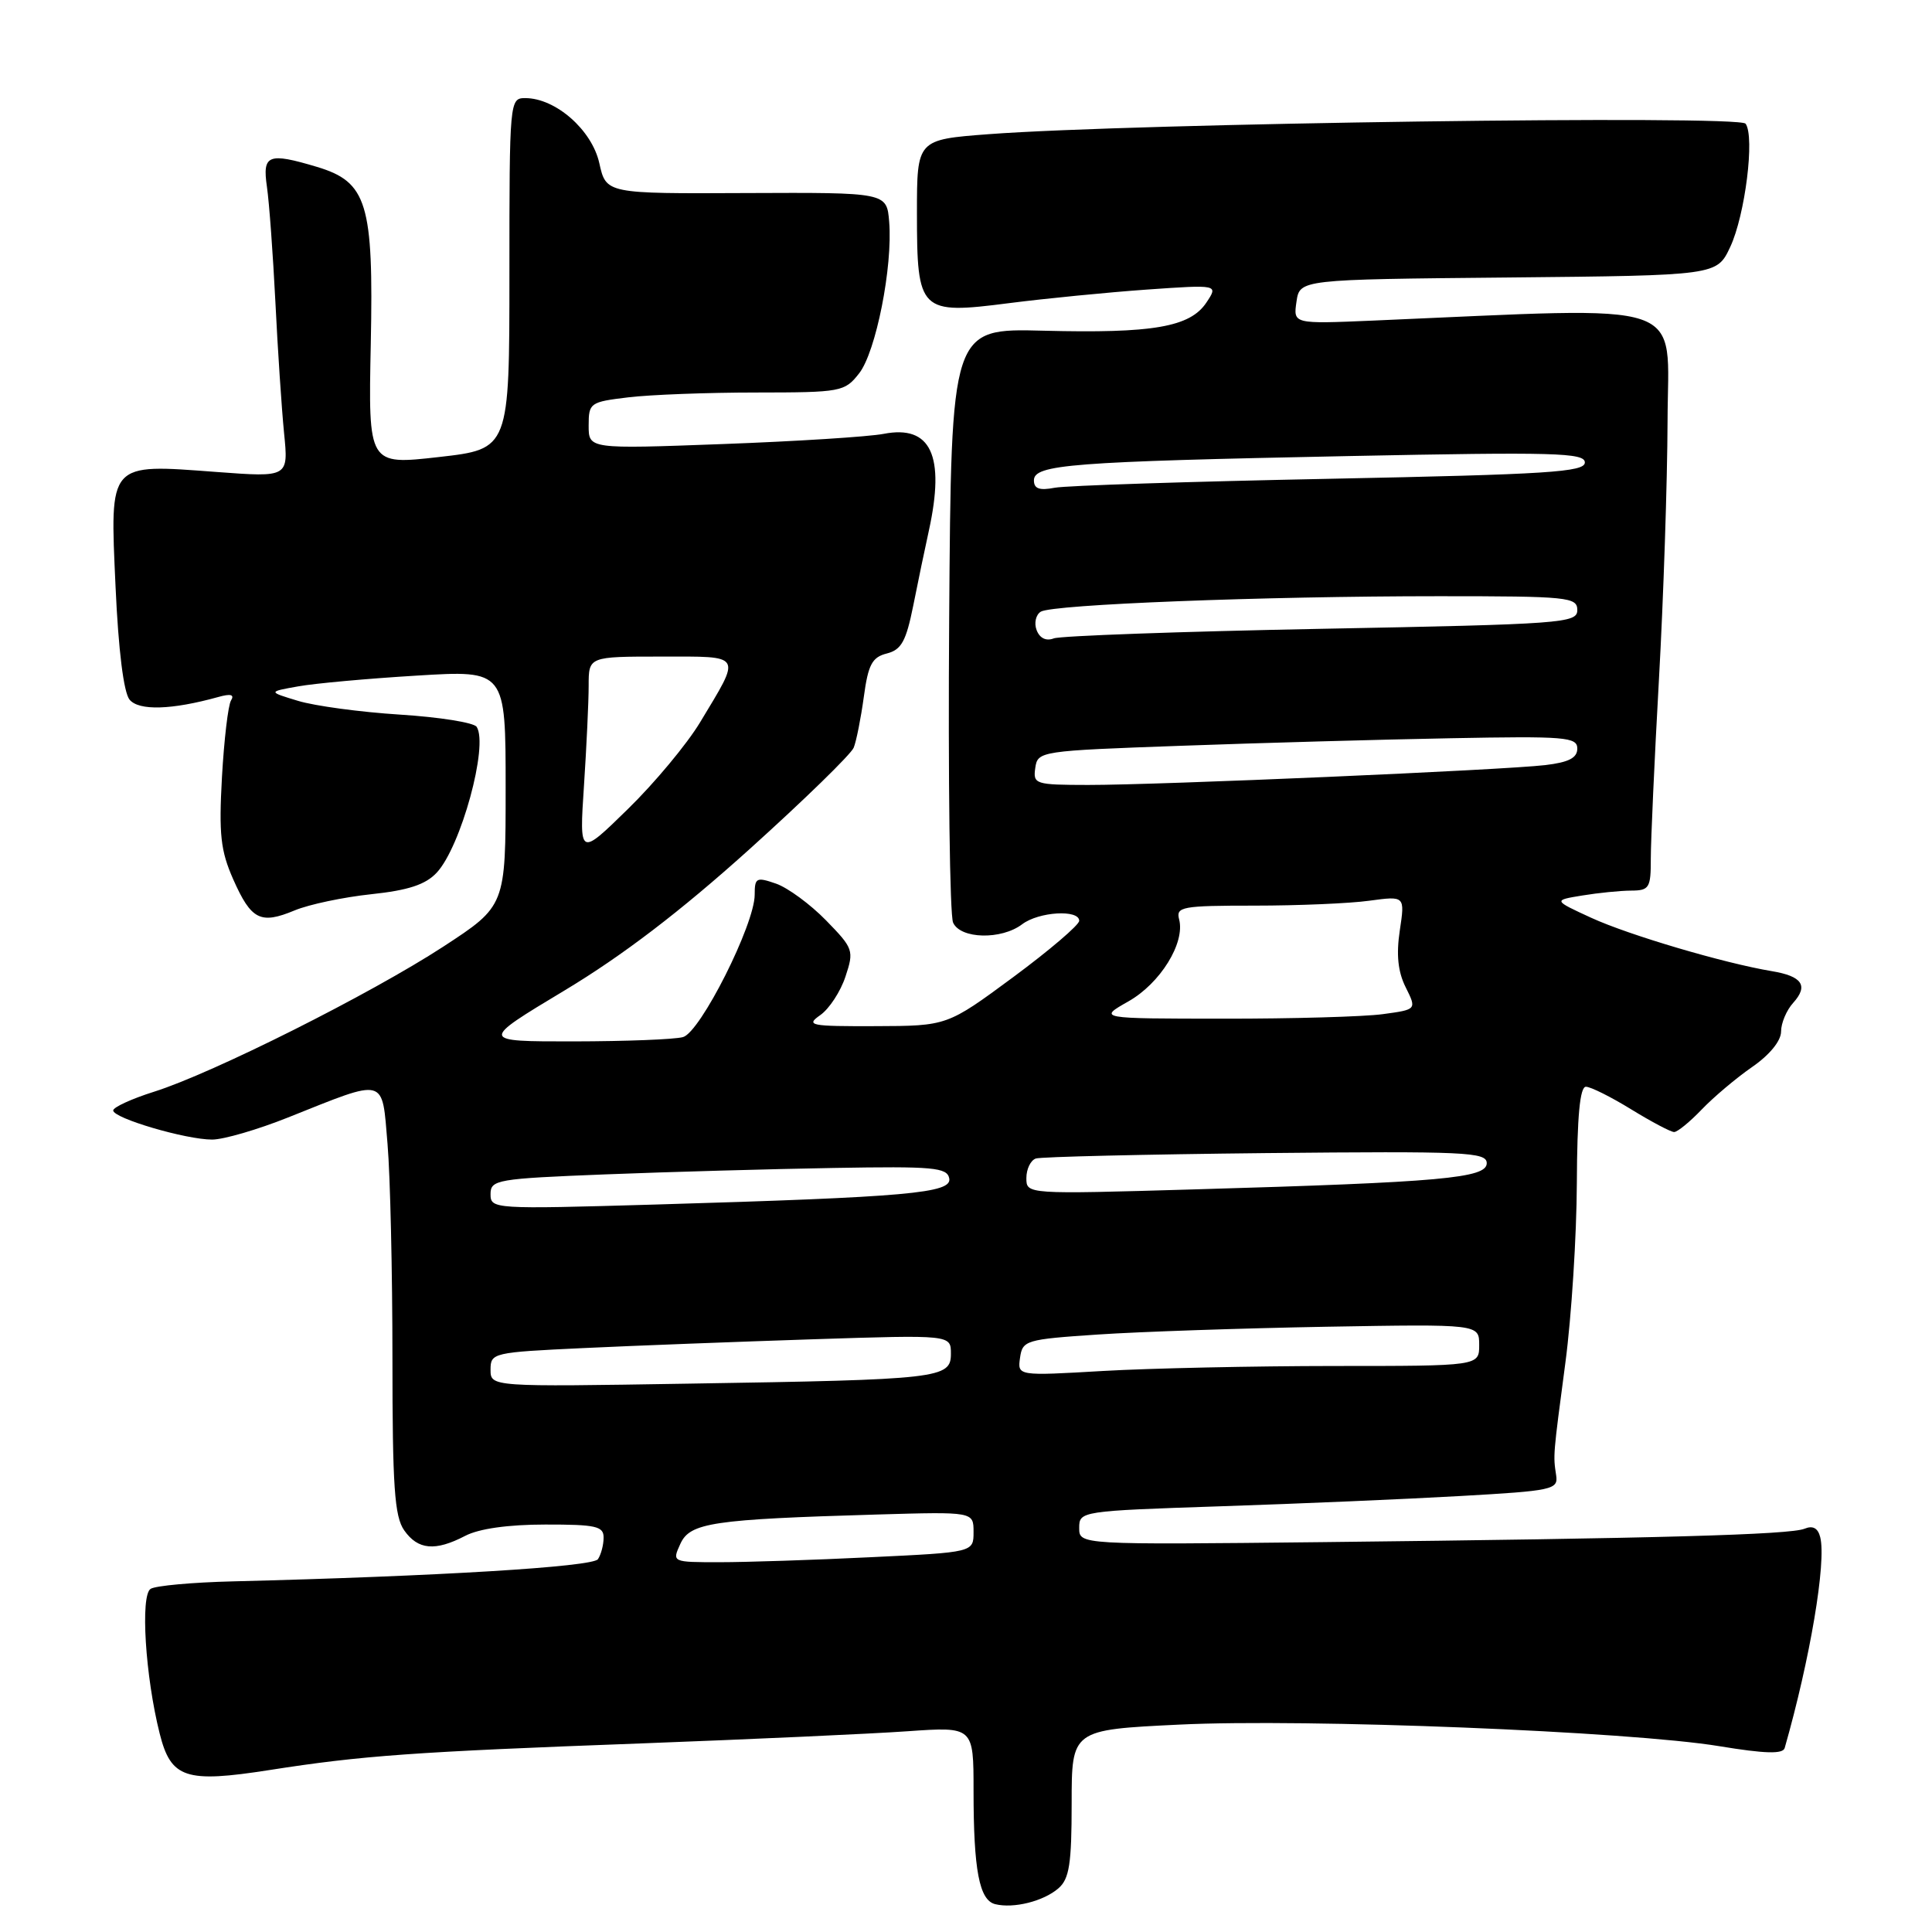 <?xml version="1.0" encoding="UTF-8" standalone="no"?>
<!DOCTYPE svg PUBLIC "-//W3C//DTD SVG 1.1//EN" "http://www.w3.org/Graphics/SVG/1.1/DTD/svg11.dtd" >
<svg xmlns="http://www.w3.org/2000/svg" xmlns:xlink="http://www.w3.org/1999/xlink" version="1.1" viewBox="0 0 256 256">
 <g >
 <path fill="currentColor"
d=" M 140.25 250.21 C 141.69 248.96 142.00 246.98 142.00 238.95 C 142.00 229.21 142.00 229.21 156.25 228.52 C 173.05 227.70 215.94 229.42 227.83 231.38 C 233.90 232.38 236.25 232.44 236.48 231.62 C 239.84 219.88 242.02 206.97 241.19 203.69 C 240.89 202.48 240.21 202.11 239.12 202.56 C 237.22 203.36 219.63 203.85 175.25 204.34 C 143.00 204.69 143.00 204.69 143.00 202.46 C 143.00 200.24 143.19 200.21 161.75 199.59 C 172.06 199.25 186.35 198.64 193.50 198.23 C 205.73 197.54 206.48 197.38 206.20 195.50 C 205.79 192.79 205.78 192.97 207.43 180.50 C 208.23 174.45 208.91 163.76 208.94 156.75 C 208.98 147.91 209.35 144.00 210.14 144.00 C 210.77 144.00 213.47 145.35 216.15 147.00 C 218.84 148.65 221.39 150.00 221.83 150.00 C 222.27 150.00 223.91 148.66 225.48 147.02 C 227.05 145.38 230.06 142.84 232.17 141.38 C 234.49 139.78 236.00 137.92 236.00 136.69 C 236.00 135.57 236.72 133.86 237.60 132.89 C 239.66 130.61 238.81 129.35 234.76 128.68 C 228.42 127.62 215.82 123.90 210.84 121.61 C 205.80 119.29 205.80 119.29 209.65 118.66 C 211.77 118.31 214.68 118.02 216.12 118.01 C 218.54 118.00 218.75 117.67 218.74 113.75 C 218.74 111.41 219.22 100.72 219.82 90.00 C 220.42 79.28 220.93 63.87 220.96 55.77 C 221.00 39.45 224.56 40.66 181.93 42.48 C 171.36 42.93 171.36 42.93 171.79 39.98 C 172.22 37.03 172.22 37.03 199.85 36.77 C 227.49 36.50 227.49 36.50 229.26 32.73 C 231.24 28.52 232.54 18.11 231.30 16.39 C 230.45 15.22 150.17 16.33 131.00 17.78 C 121.50 18.50 121.50 18.50 121.50 28.22 C 121.50 41.34 121.86 41.69 133.69 40.17 C 138.53 39.55 146.76 38.74 151.97 38.37 C 161.44 37.71 161.44 37.71 159.86 40.08 C 157.70 43.34 152.78 44.19 138.27 43.82 C 126.04 43.50 126.04 43.50 125.77 82.00 C 125.62 103.18 125.85 121.29 126.29 122.25 C 127.26 124.43 132.68 124.56 135.44 122.47 C 137.64 120.80 143.00 120.48 143.00 122.01 C 143.00 122.56 139.06 125.92 134.25 129.48 C 125.50 135.94 125.50 135.94 116.03 135.97 C 107.32 136.00 106.73 135.88 108.70 134.50 C 109.88 133.67 111.38 131.38 112.03 129.40 C 113.18 125.94 113.08 125.67 109.45 121.95 C 107.37 119.82 104.40 117.64 102.84 117.09 C 100.22 116.18 100.00 116.30 100.00 118.56 C 100.00 122.49 92.80 136.79 90.50 137.42 C 89.40 137.73 82.89 137.98 76.03 137.99 C 63.56 138.00 63.56 138.00 74.79 131.25 C 82.51 126.61 90.15 120.77 99.26 112.57 C 106.54 106.01 112.78 99.93 113.12 99.07 C 113.47 98.21 114.07 95.18 114.46 92.34 C 115.04 88.05 115.56 87.08 117.51 86.59 C 119.44 86.10 120.06 84.97 121.01 80.25 C 121.64 77.09 122.57 72.61 123.08 70.31 C 125.26 60.35 123.35 56.27 117.08 57.49 C 115.11 57.87 105.51 58.48 95.75 58.84 C 78.00 59.50 78.00 59.50 78.00 56.39 C 78.00 53.38 78.18 53.26 83.25 52.65 C 86.14 52.30 93.75 52.01 100.18 52.01 C 111.47 52.00 111.92 51.92 113.84 49.47 C 116.06 46.65 118.31 35.33 117.82 29.38 C 117.50 25.50 117.50 25.50 98.91 25.58 C 80.31 25.67 80.31 25.67 79.41 21.61 C 78.43 17.22 73.62 13.00 69.60 13.00 C 67.53 13.00 67.50 13.29 67.50 36.25 C 67.50 59.50 67.50 59.50 58.15 60.56 C 48.80 61.62 48.80 61.62 49.13 45.56 C 49.51 26.93 48.65 24.11 41.99 22.11 C 35.53 20.18 34.75 20.49 35.37 24.75 C 35.67 26.81 36.17 33.67 36.49 40.00 C 36.80 46.33 37.32 54.14 37.64 57.38 C 38.23 63.25 38.23 63.25 28.71 62.54 C 14.28 61.46 14.56 61.14 15.31 77.71 C 15.69 86.19 16.39 91.76 17.17 92.71 C 18.41 94.20 22.75 94.07 28.91 92.36 C 30.57 91.89 31.10 92.03 30.61 92.82 C 30.23 93.44 29.69 98.01 29.41 102.98 C 28.99 110.55 29.23 112.73 30.90 116.51 C 33.29 121.90 34.51 122.52 39.05 120.63 C 40.95 119.84 45.51 118.88 49.18 118.49 C 54.10 117.97 56.38 117.22 57.86 115.64 C 61.07 112.22 64.75 98.77 63.16 96.31 C 62.80 95.75 58.23 95.02 53.00 94.69 C 47.77 94.36 41.70 93.54 39.50 92.87 C 35.50 91.66 35.50 91.66 39.50 90.95 C 41.70 90.55 48.79 89.91 55.25 89.52 C 67.00 88.80 67.00 88.80 67.00 104.42 C 67.00 120.04 67.00 120.04 58.73 125.44 C 49.07 131.73 28.19 142.21 20.41 144.66 C 17.43 145.60 15.00 146.72 15.00 147.14 C 15.00 148.17 24.61 151.00 28.11 151.00 C 29.61 151.00 34.15 149.68 38.17 148.07 C 51.33 142.82 50.59 142.62 51.35 151.58 C 51.71 155.83 52.00 168.58 52.00 179.93 C 52.00 196.98 52.27 200.94 53.56 202.78 C 55.38 205.37 57.66 205.58 61.64 203.51 C 63.45 202.56 67.33 202.01 72.25 202.01 C 78.97 202.00 80.00 202.23 79.98 203.75 C 79.98 204.71 79.64 205.99 79.23 206.60 C 78.55 207.62 57.83 208.87 30.84 209.54 C 25.52 209.67 20.63 210.11 19.96 210.53 C 18.58 211.38 19.25 222.13 21.16 229.71 C 22.65 235.64 24.58 236.28 35.71 234.54 C 47.99 232.62 54.76 232.13 85.00 231.01 C 99.58 230.46 115.44 229.74 120.25 229.40 C 129.00 228.79 129.00 228.79 129.00 237.27 C 129.00 247.80 129.76 251.78 131.86 252.31 C 134.31 252.92 138.27 251.93 140.25 250.21 Z  M 90.15 204.57 C 91.43 201.76 94.39 201.32 116.25 200.68 C 129.00 200.31 129.00 200.31 129.00 203.00 C 129.00 205.69 129.00 205.69 115.34 206.34 C 107.83 206.71 98.84 207.00 95.36 207.00 C 89.04 207.00 89.04 207.00 90.15 204.57 Z  M 65.00 181.48 C 65.00 179.26 65.33 179.19 77.25 178.63 C 83.99 178.31 97.71 177.79 107.75 177.46 C 126.00 176.87 126.00 176.87 126.00 179.37 C 126.00 182.65 124.62 182.81 91.25 183.34 C 65.00 183.77 65.00 183.77 65.00 181.48 Z  M 135.16 179.91 C 135.49 177.60 135.92 177.47 145.50 176.83 C 151.00 176.46 164.61 176.00 175.75 175.80 C 196.00 175.45 196.00 175.45 196.00 178.22 C 196.00 181.00 196.00 181.00 176.75 181.00 C 166.16 181.01 152.40 181.30 146.16 181.66 C 134.82 182.32 134.82 182.32 135.16 179.91 Z  M 65.00 158.23 C 65.00 156.32 65.82 156.18 80.25 155.61 C 88.64 155.28 102.24 154.90 110.48 154.76 C 123.68 154.53 125.49 154.69 125.78 156.14 C 126.17 158.10 120.36 158.62 86.75 159.61 C 65.39 160.23 65.00 160.21 65.00 158.23 Z  M 136.00 156.10 C 136.00 154.91 136.56 153.75 137.25 153.51 C 137.94 153.28 151.66 152.96 167.75 152.79 C 194.25 152.53 197.00 152.65 197.00 154.13 C 197.00 156.11 191.03 156.65 158.25 157.60 C 136.00 158.25 136.00 158.25 136.00 156.10 Z  M 149.50 132.70 C 153.74 130.31 157.06 124.94 156.24 121.82 C 155.80 120.15 156.60 120.00 166.24 120.00 C 172.01 120.00 178.85 119.71 181.44 119.35 C 186.17 118.71 186.17 118.71 185.48 123.29 C 185.00 126.50 185.23 128.76 186.26 130.82 C 187.73 133.77 187.73 133.77 183.23 134.38 C 180.75 134.72 171.25 134.99 162.11 134.98 C 145.50 134.97 145.50 134.97 149.50 132.70 Z  M 77.38 104.10 C 77.72 98.92 78.00 92.96 78.00 90.85 C 78.00 87.00 78.00 87.00 87.61 87.00 C 98.55 87.00 98.28 86.55 92.76 95.72 C 91.03 98.59 86.72 103.77 83.18 107.22 C 76.76 113.50 76.76 113.50 77.38 104.10 Z  M 137.18 101.75 C 137.50 99.53 137.79 99.49 156.50 98.82 C 166.95 98.44 183.04 97.99 192.25 97.82 C 207.43 97.53 209.00 97.66 209.00 99.19 C 209.00 100.43 207.87 101.01 204.75 101.38 C 199.18 102.04 153.58 104.02 144.18 104.01 C 137.16 104.00 136.87 103.91 137.18 101.75 Z  M 137.36 83.50 C 137.00 82.57 137.25 81.46 137.91 81.05 C 139.48 80.09 167.36 79.00 190.66 79.00 C 207.80 79.00 209.00 79.12 209.00 80.84 C 209.00 82.57 207.10 82.71 175.12 83.32 C 156.49 83.68 140.52 84.25 139.63 84.59 C 138.62 84.98 137.77 84.57 137.36 83.50 Z  M 137.00 63.65 C 137.00 61.55 141.92 61.17 178.75 60.43 C 206.01 59.88 210.00 59.99 210.00 61.28 C 210.00 62.55 205.14 62.86 176.25 63.44 C 157.69 63.81 141.26 64.34 139.75 64.63 C 137.73 65.02 137.00 64.76 137.00 63.65 Z "/>
</g>
</svg>